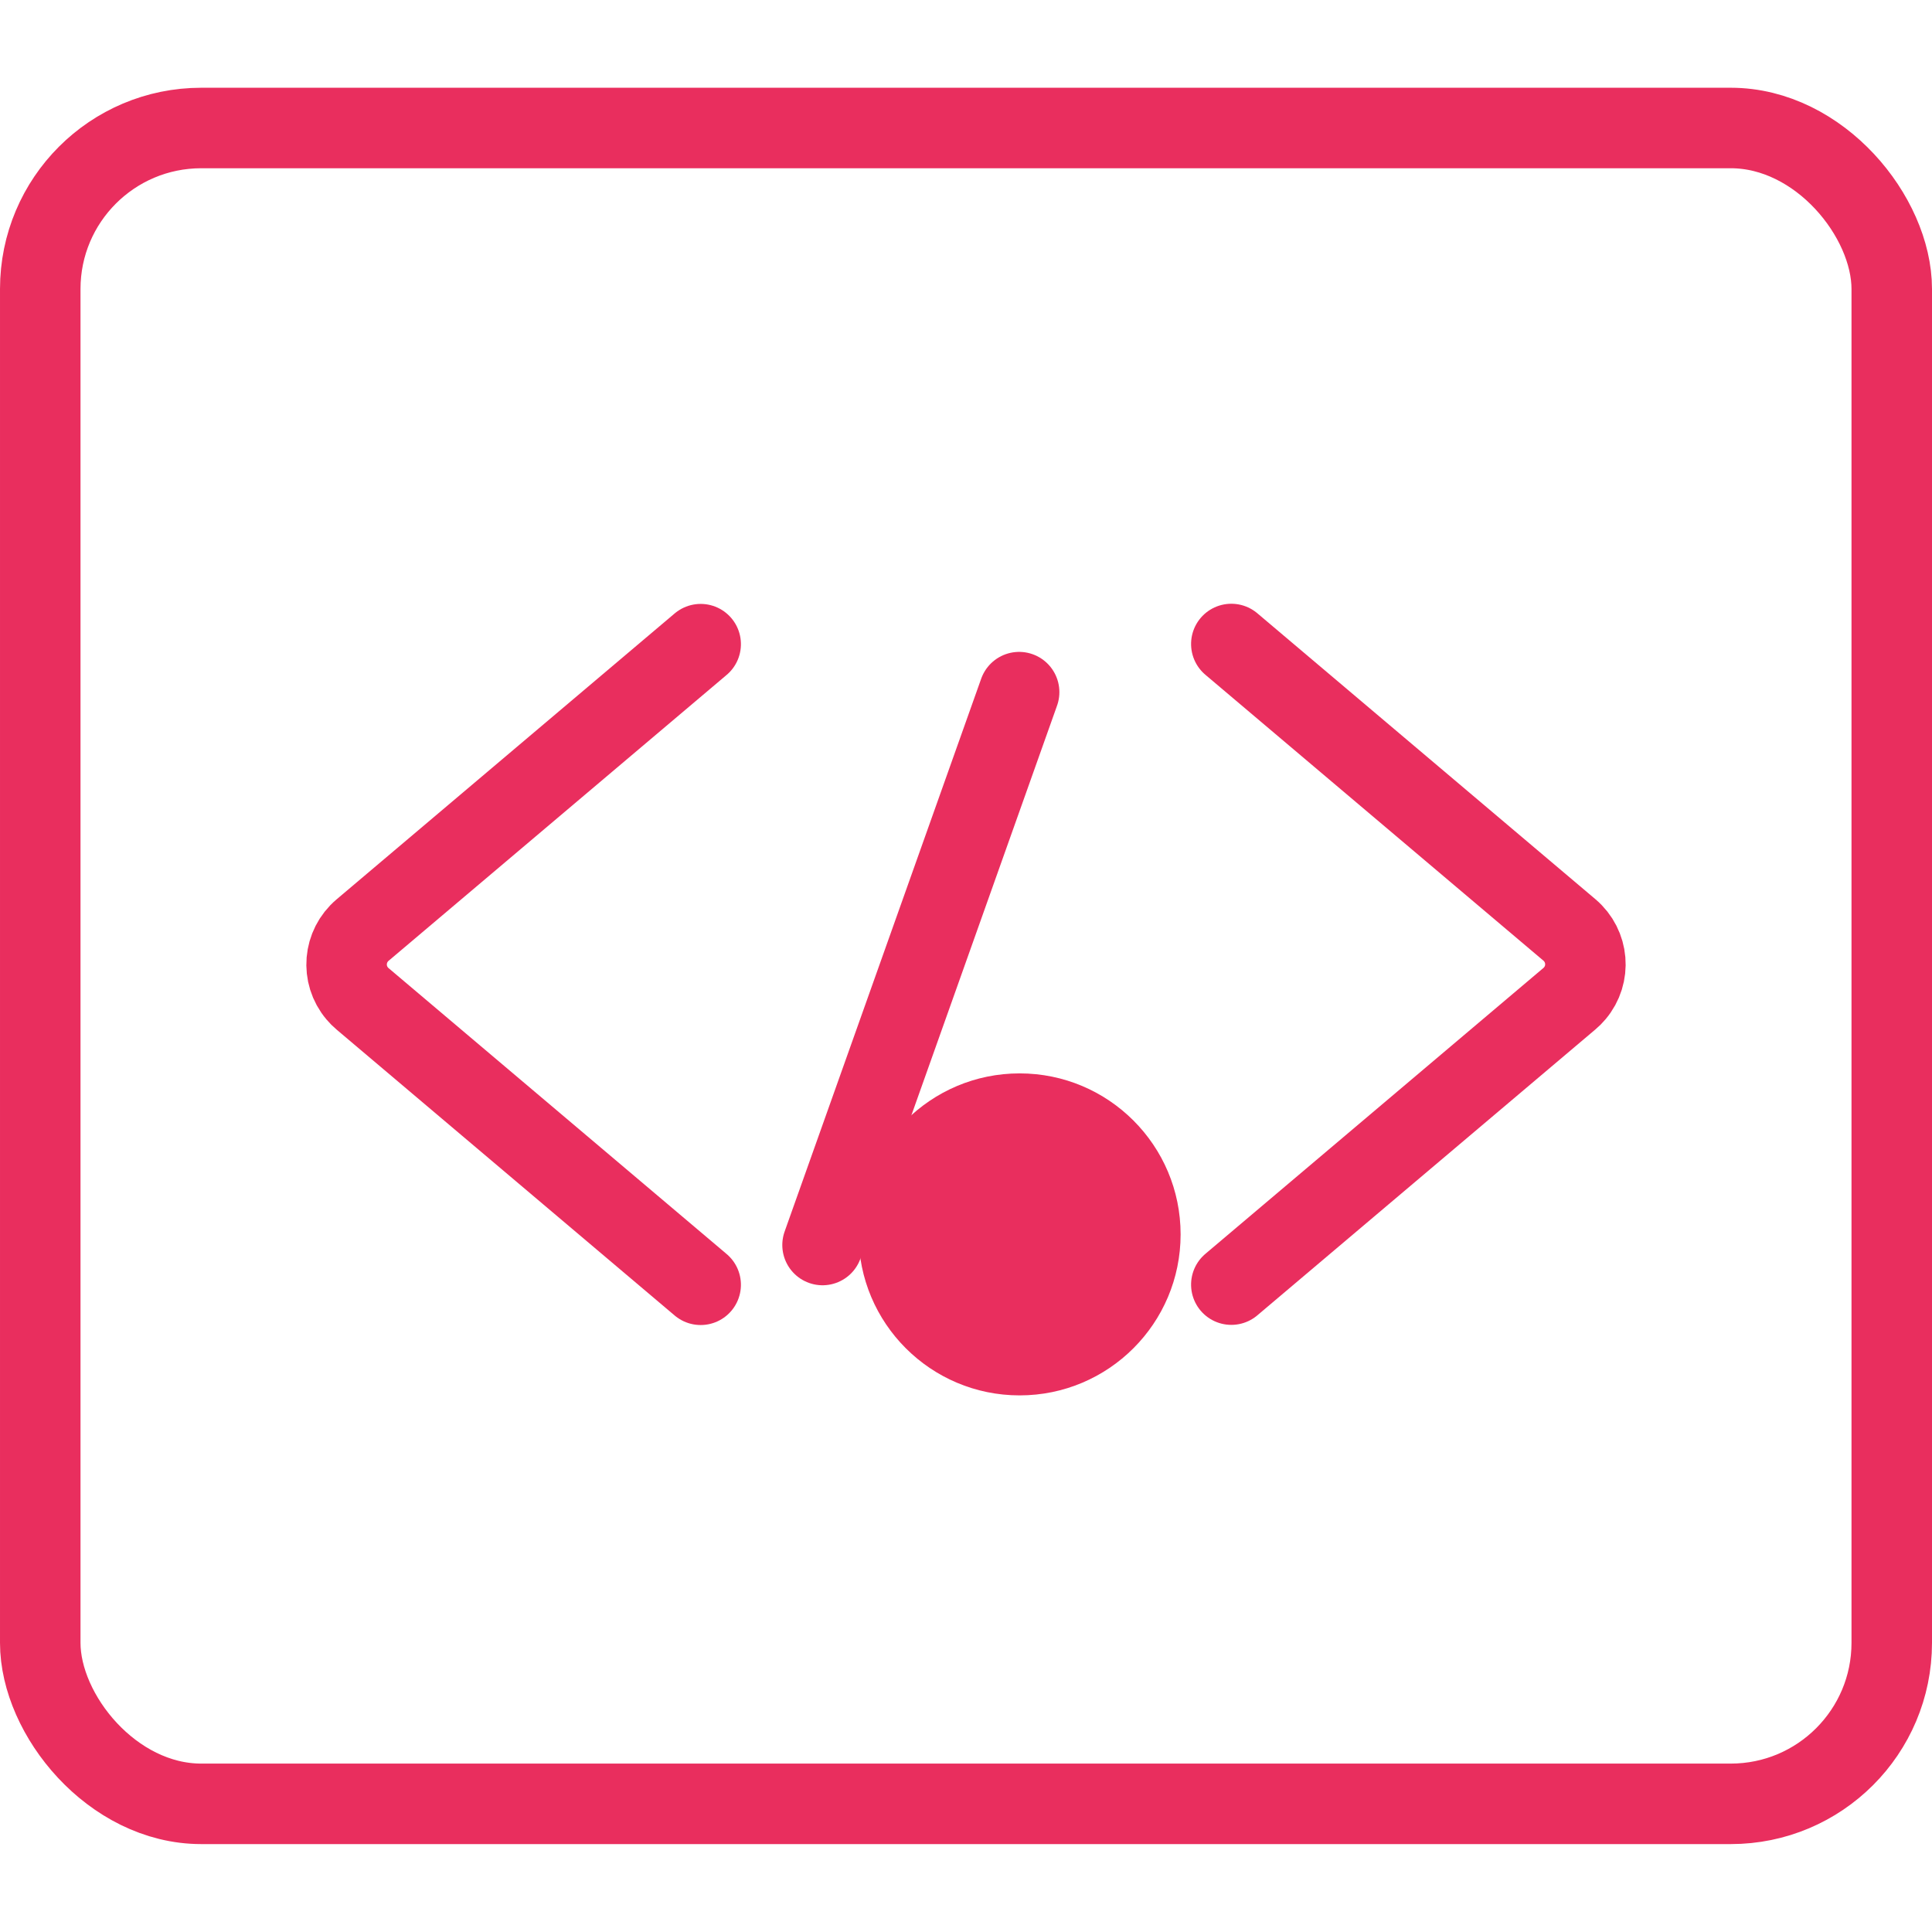 <?xml version="1.0" encoding="UTF-8"?>
<svg width="12px" height="12px" viewBox="0 0 12 12" version="1.1" xmlns="http://www.w3.org/2000/svg" xmlns:xlink="http://www.w3.org/1999/xlink">
    <title>视图</title>
    <g id="2.0" stroke="none" stroke-width="1" fill="none" fill-rule="evenodd">
        <g id="概览—设置-全局设置" transform="translate(-1011, -659)">
            <g id="编组" transform="translate(1011, 659)">
                <rect id="矩形" x="0" y="0" width="12" height="12"></rect>
                <rect id="矩形" stroke="#E92E5E" stroke-width="0.5" x="0.25" y="0.795" width="11.5" height="10.409" rx="1"></rect>
                <g id="编组-4" transform="translate(2, 4)">
                    <path d="M-0.813,3.166 L0.963,1.066 C1.063,0.948 1.239,0.933 1.357,1.033 C1.369,1.043 1.38,1.054 1.39,1.066 L3.166,3.166 L3.166,3.166" id="路径" stroke="#E92E5E" stroke-width="0.5" stroke-linecap="round" transform="translate(1.176, 1.99) scale(-1, 1) rotate(90) translate(-1.176, -1.99) "></path>
                    <path d="M4.834,3.166 L6.61,1.066 C6.71,0.948 6.886,0.933 7.004,1.033 C7.016,1.043 7.027,1.054 7.037,1.066 L8.813,3.166 L8.813,3.166" id="路径" stroke="#E92E5E" stroke-width="0.5" stroke-linecap="round" transform="translate(6.824, 1.99) rotate(90) translate(-6.824, -1.99) "></path>
                    <circle id="椭圆形" fill="#E92E5E" cx="4.333" cy="3.667" r="1"></circle>
                    <line x1="4.33" y1="0.299" x2="3.109" y2="3.733" id="路径-77" stroke="#E92E5E" stroke-width="0.5" stroke-linecap="round"></line>
                </g>
            </g>
        </g>
    </g>
</svg>
